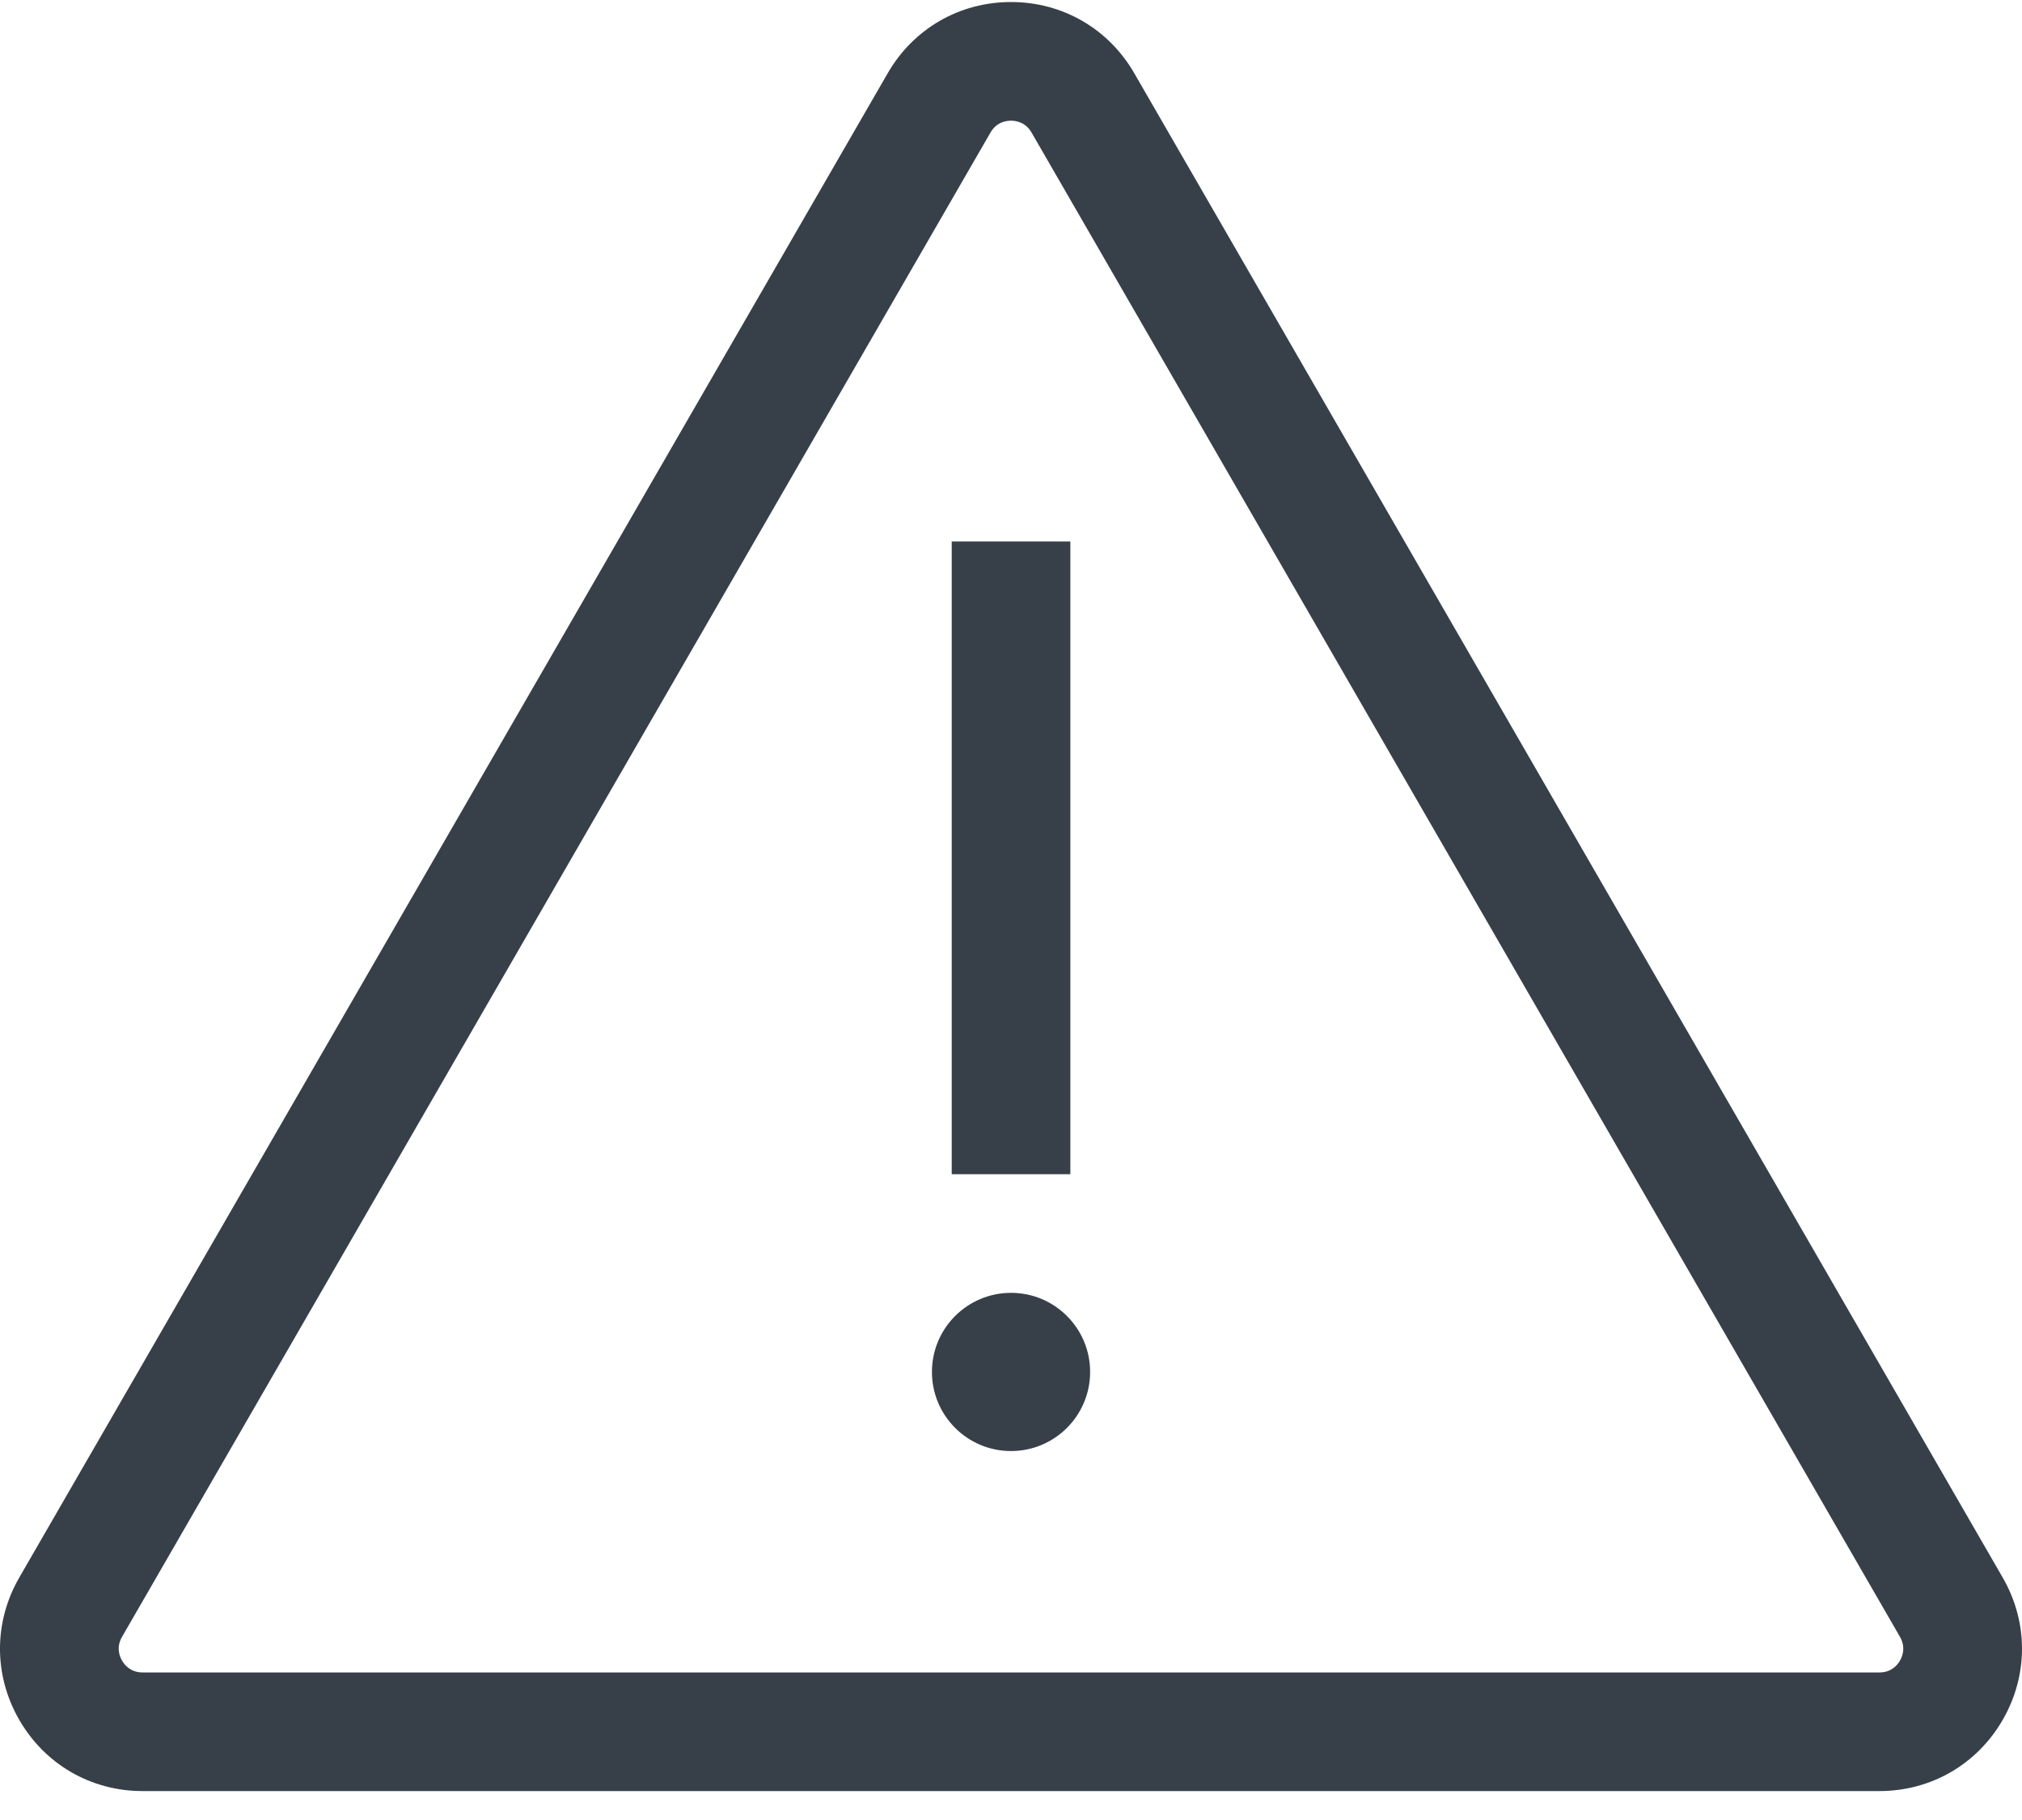 <svg xmlns="http://www.w3.org/2000/svg" width="60" height="54" viewBox="0 0 60 54">
    <g fill="#374049">
        <path d="M59.427 46.806L33.658 2.173C32.895.85 31.528.06 30 .06c-1.527 0-2.895.79-3.658 2.112L.572 46.806c-.763 1.323-.763 2.902 0 4.224.764 1.323 2.132 2.112 3.659 2.112h51.538c1.527 0 2.895-.79 3.658-2.112.764-1.322.764-2.901 0-4.224zM56.38 49.27c-.076.132-.256.352-.61.352H4.231c-.354 0-.534-.22-.61-.352-.076-.13-.177-.397 0-.704l25.77-44.633c.176-.307.457-.352.609-.352.152 0 .433.045.61.352l25.769 44.633c.177.307.076.573 0 .704z"/>
        <path d="M28.241 16.066H31.761V34.839H28.241z"/>
        <circle cx="30.001" cy="40.706" r="2.347"/>
    </g>
</svg>
